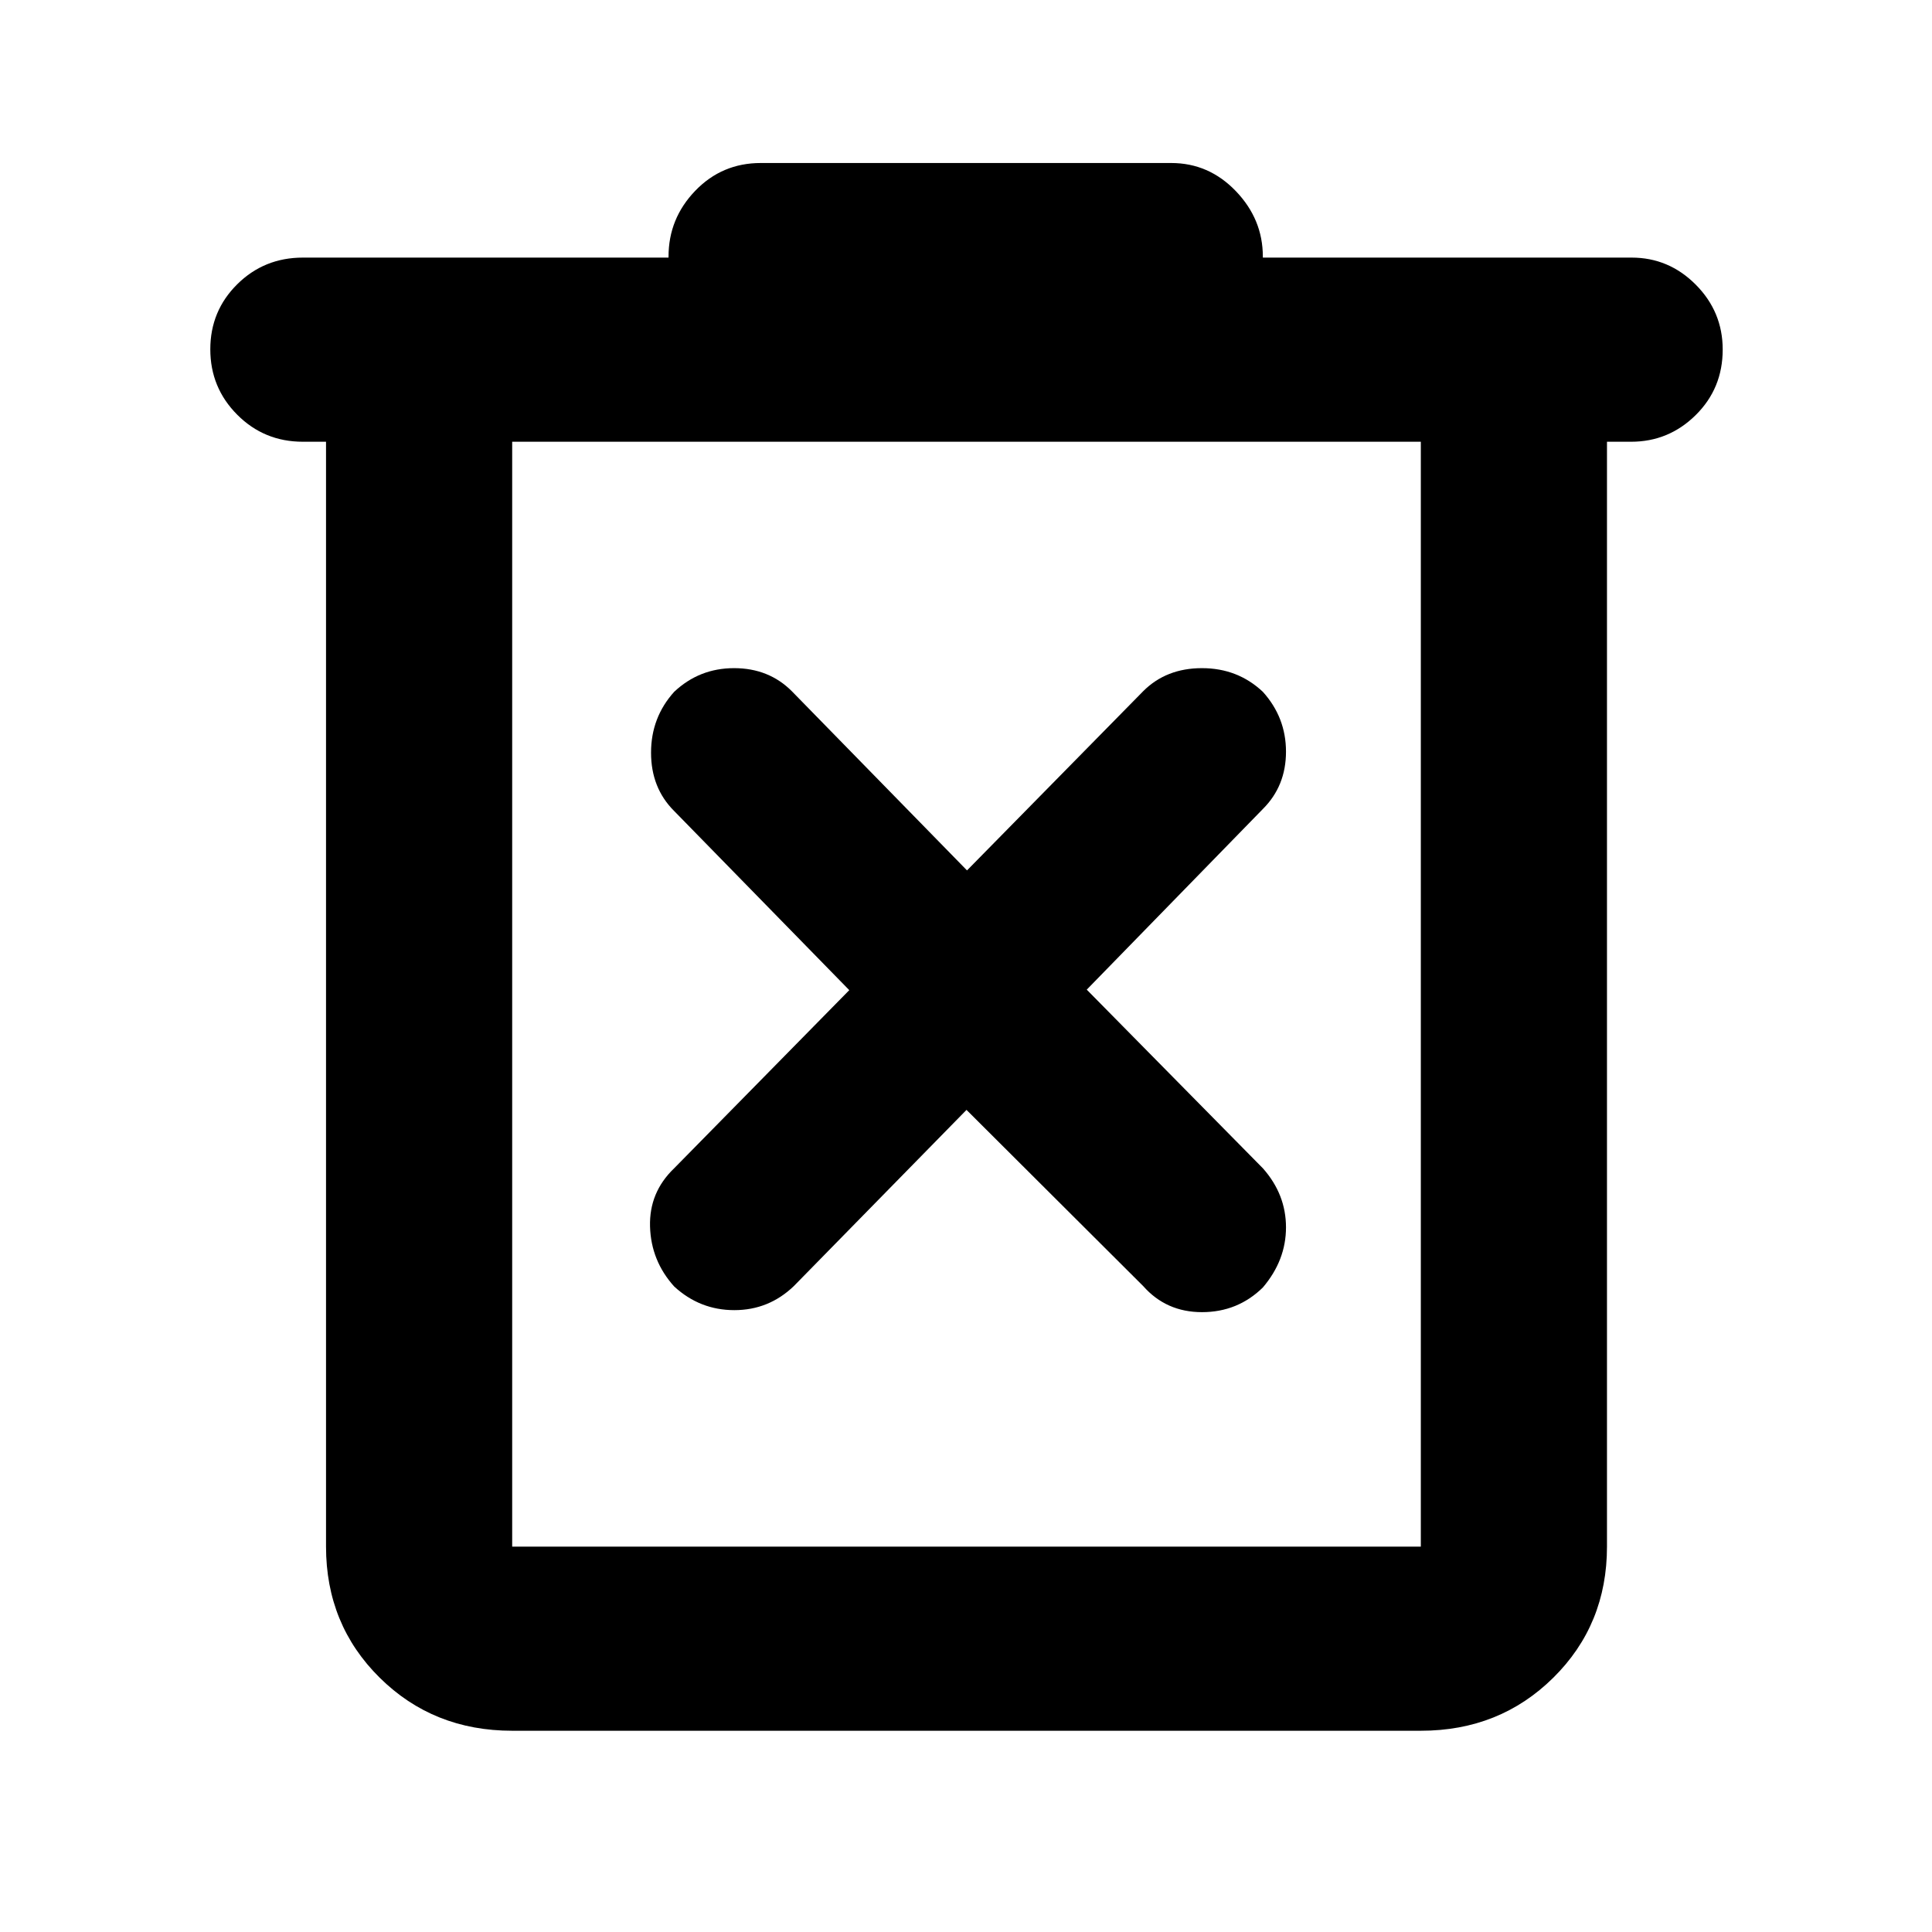 <svg xmlns="http://www.w3.org/2000/svg" height="48" viewBox="0 -960 960 960" width="48"><path d="M254.5-100q-39.18 0-65.84-26.37Q162-152.73 162-191.5v-549h-11.5q-19.25 0-32.62-13.43-13.38-13.42-13.38-32.5 0-19.07 13.38-32.32Q131.25-832 150.5-832h181.69v-.5q0-18.92 13.28-32.71T378-879h204q18.67 0 32.09 13.97 13.41 13.98 13.41 32.53v.5h183.21q18.54 0 31.92 13.46Q856-805.07 856-786.32q0 19.32-13.41 32.57-13.42 13.25-32.09 13.25h-12v549q0 38.77-26.66 65.13Q745.18-100 706-100H254.5ZM706-740.5H254.5v549H706v-549Zm-451.5 0v549-549Zm225.75 332 87.81 87.56Q579.5-308 597.25-308t30.25-12.25q11.5-13.52 11.5-29.88 0-16.37-11.44-29.31L540-468.25l87.56-89.81Q639-569.5 639-586.5t-11.5-29.75Q615-628 597.25-628t-29.19 11.44L480.5-527.5l-87.06-89.06Q382-628 364.75-628T335-616.25Q323.5-603.5 323.5-586t11.44 28.94L422-468l-87.06 88.56Q322.5-367.5 323-350.5t12 29.75Q347.77-309 364.88-309q17.12 0 29.56-11.94l85.81-87.56Z"/></svg>